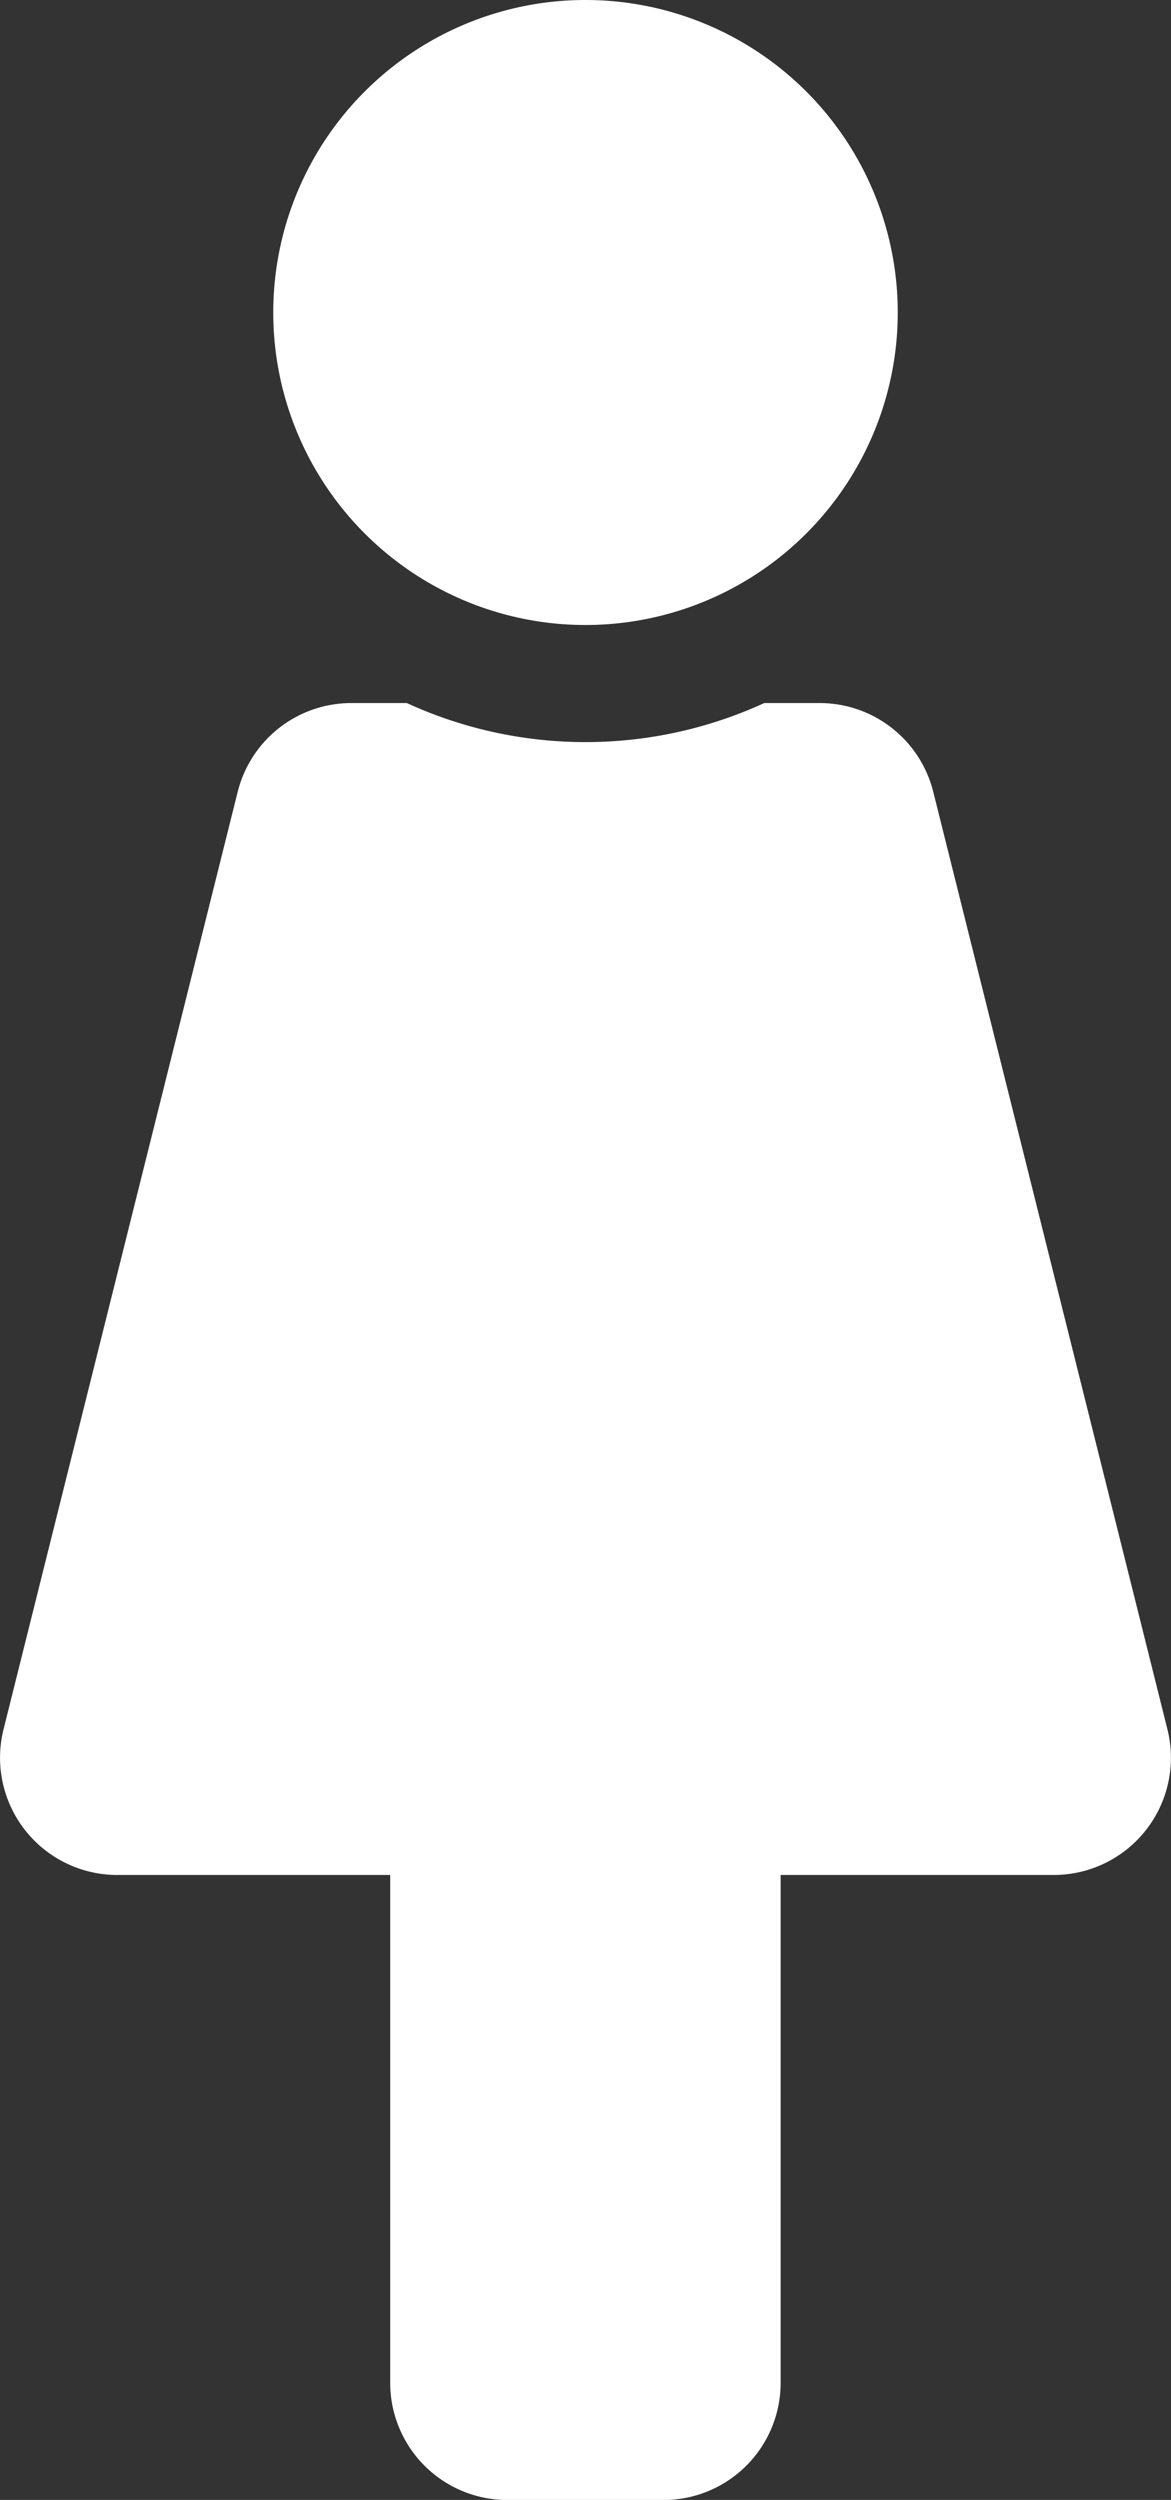 <svg xmlns="http://www.w3.org/2000/svg" width="29.158" height="62.198" viewBox="0 0 29.158 62.198">
  <rect x="0" y="0" width="29.158" height="62.198" fill="#333333" stroke="none"/>
  <path id="Icon_awesome-female" data-name="Icon awesome-female" d="M15.141,0A7.775,7.775,0,1,1,7.366,7.775,7.775,7.775,0,0,1,15.141,0M29.631,43.026,23.8,19.7a2.916,2.916,0,0,0-2.828-2.208h-1.38a10.676,10.676,0,0,1-8.9,0H9.31A2.916,2.916,0,0,0,6.481,19.7L.65,43.026a2.917,2.917,0,0,0,2.828,3.623h6.8V59.283A2.916,2.916,0,0,0,13.2,62.2h3.887A2.916,2.916,0,0,0,20,59.283V46.649h6.8A2.917,2.917,0,0,0,29.631,43.026Z" transform="translate(-0.562)" fill="#fff"/>
</svg>
